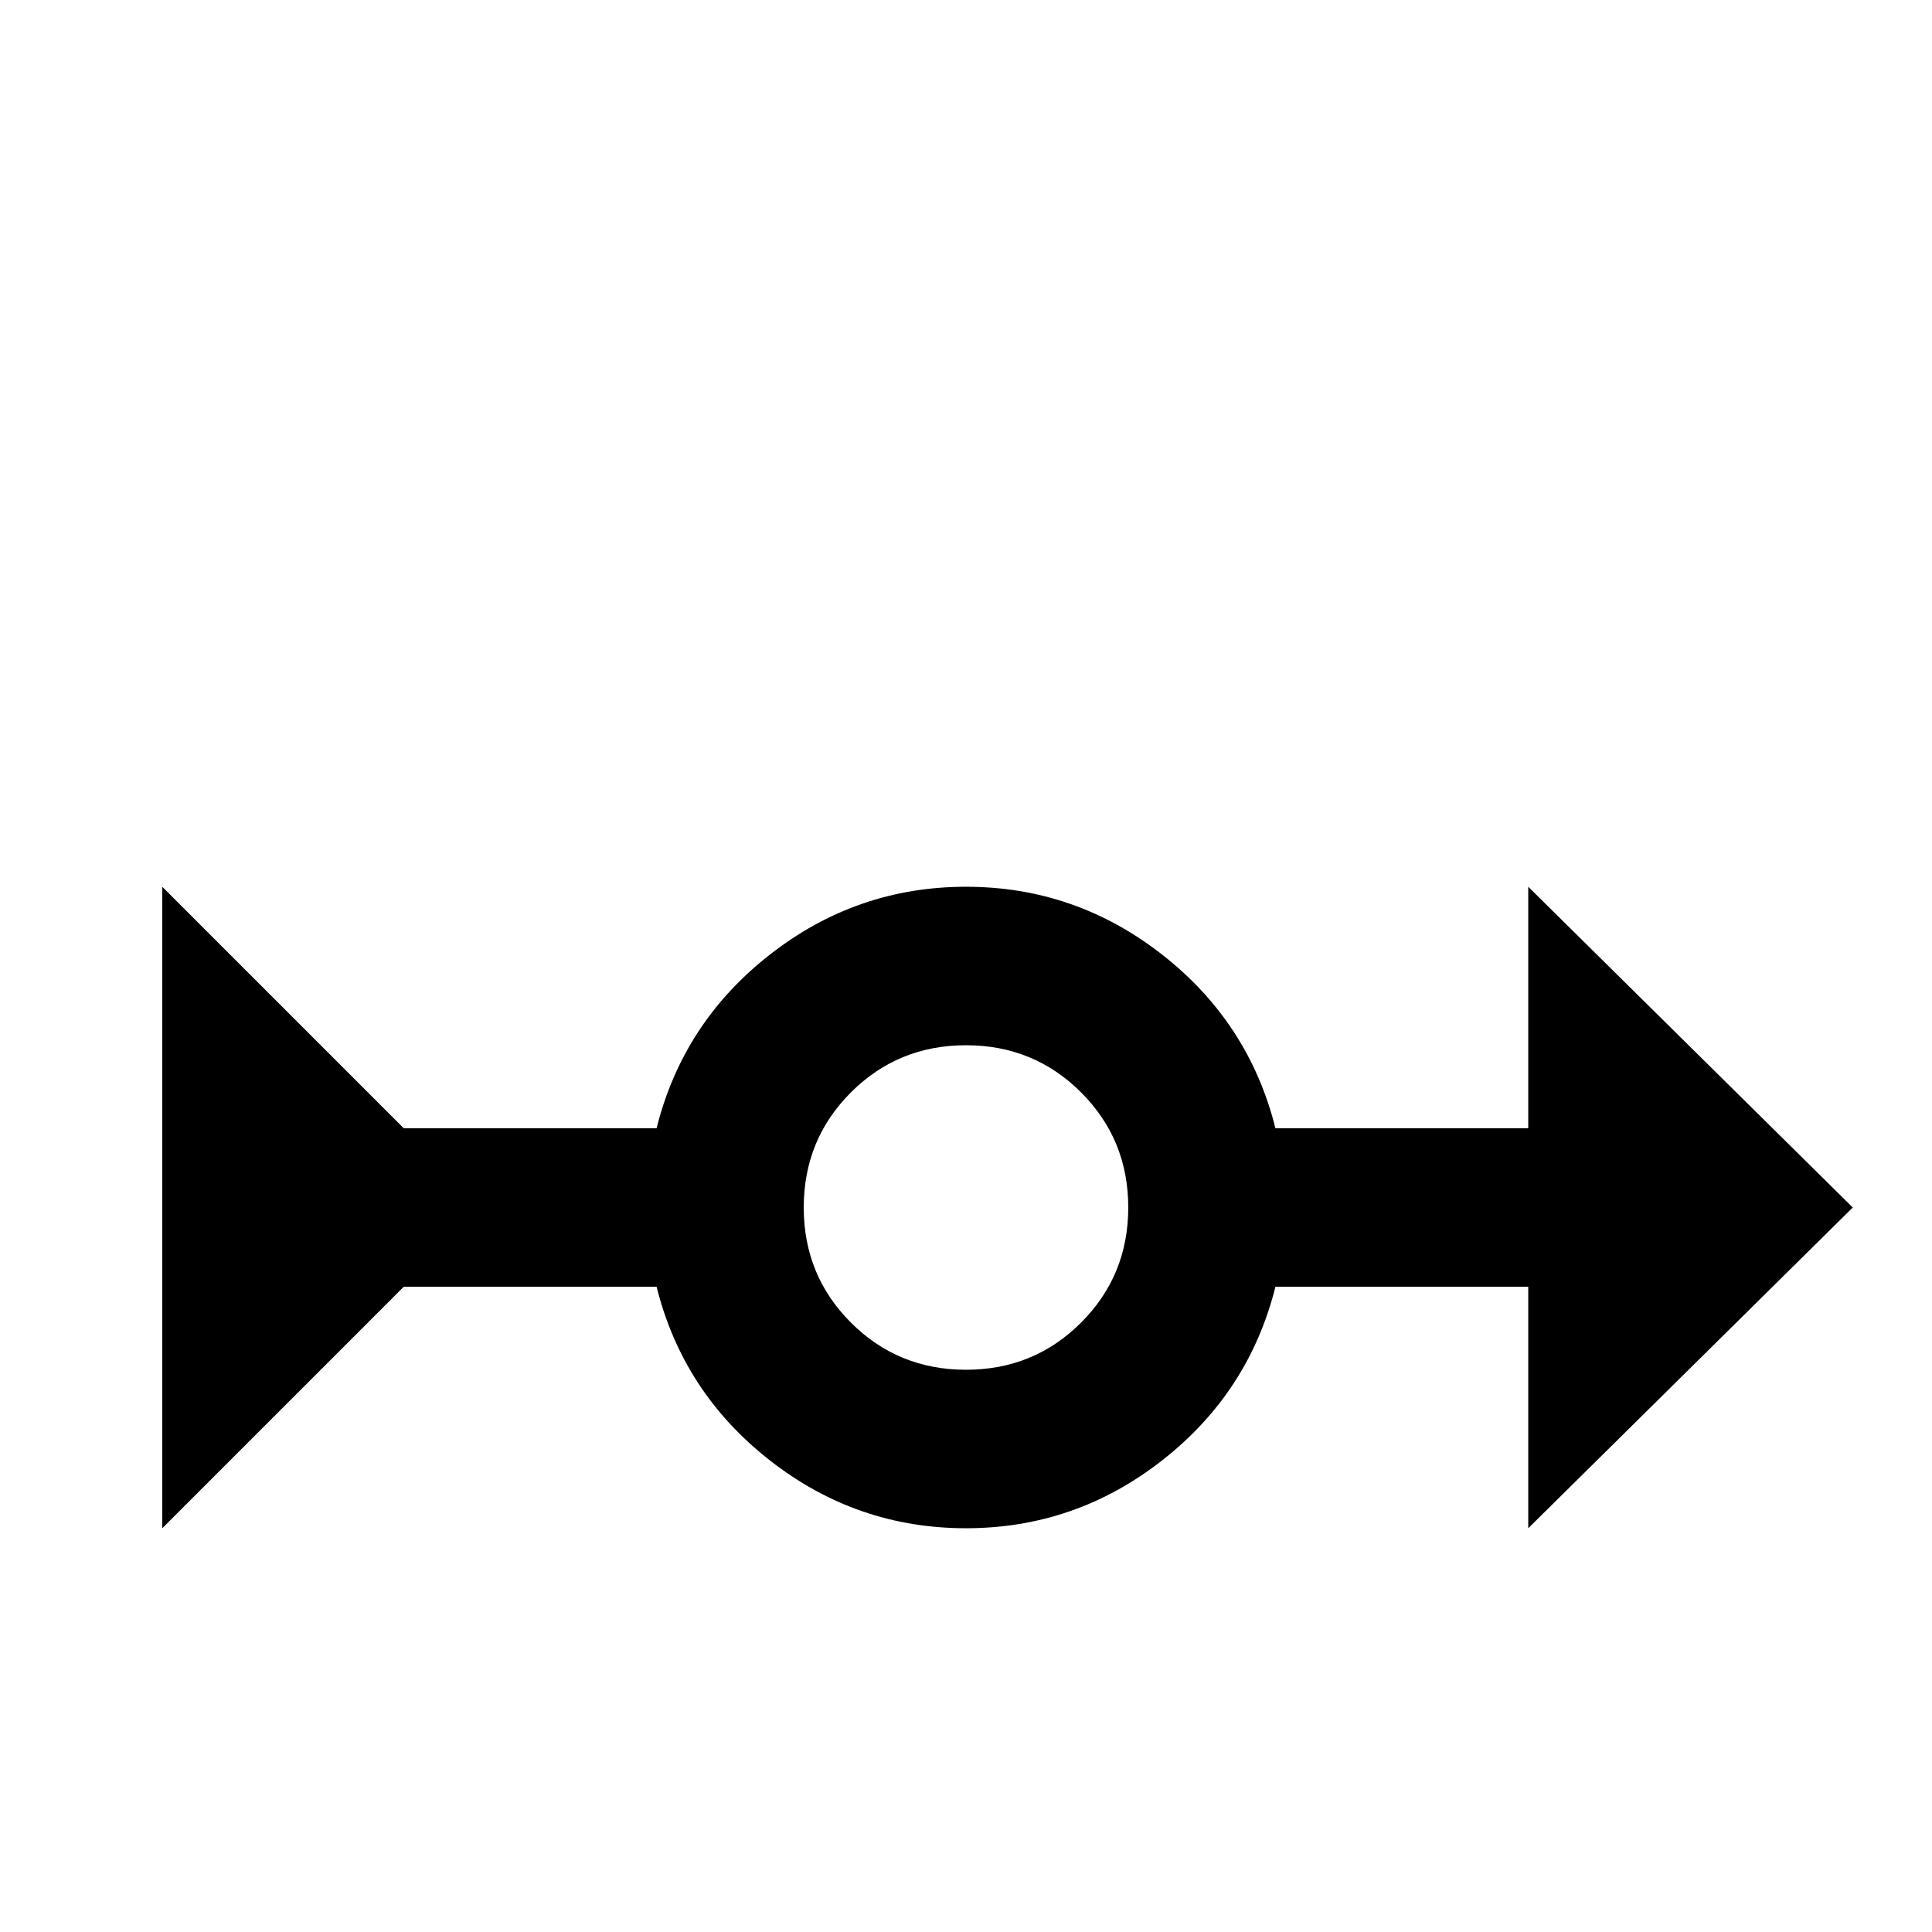 <svg xmlns="http://www.w3.org/2000/svg" viewBox="0 -512 512 512">
	<path fill="#000000" d="M491 -192L405 -277V-213H338Q331 -241 308 -259Q285 -277 256 -277Q227 -277 204 -259Q181 -241 174 -213H107L43 -277V-107L107 -171H174Q181 -143 204 -125Q227 -107 256 -107Q285 -107 308 -125Q331 -143 338 -171H405V-107ZM256 -149Q238 -149 225.5 -161.5Q213 -174 213 -192Q213 -210 225.5 -222.5Q238 -235 256 -235Q274 -235 286.5 -222.5Q299 -210 299 -192Q299 -174 286.5 -161.5Q274 -149 256 -149Z"/>
</svg>